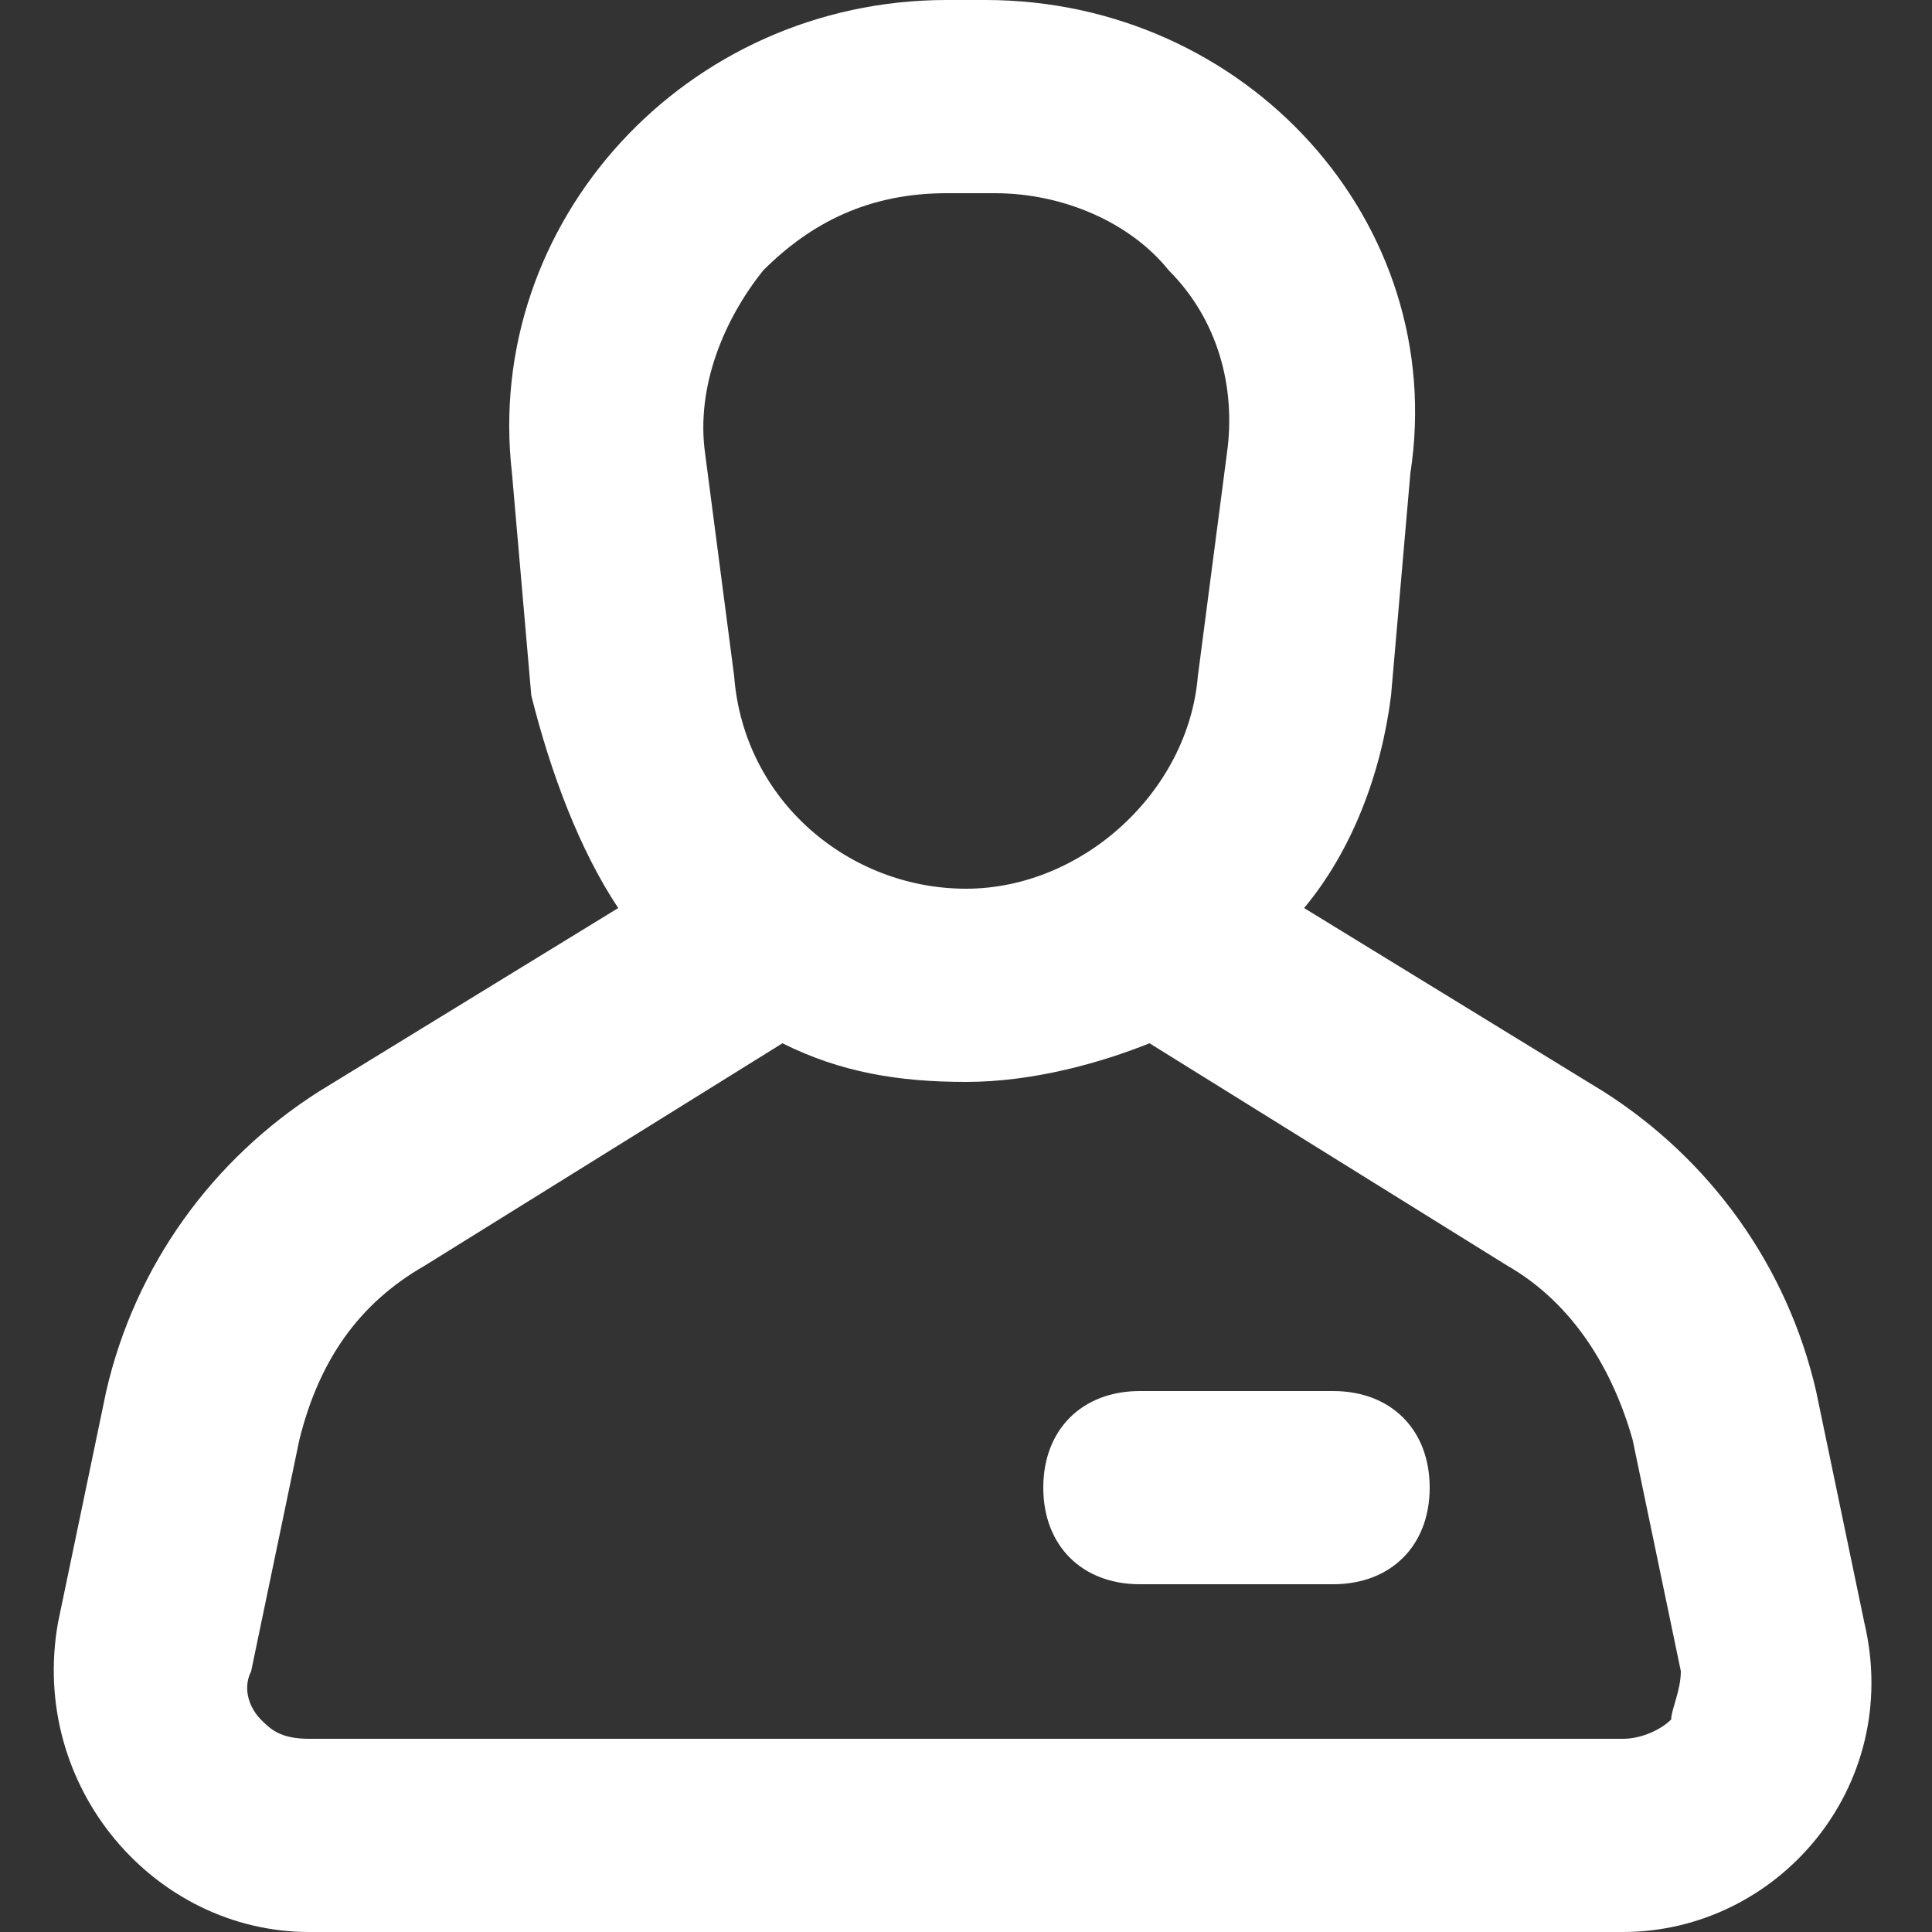 <?xml version="1.0" encoding="utf-8"?>
<!-- Generator: Adobe Illustrator 26.0.3, SVG Export Plug-In . SVG Version: 6.00 Build 0)  -->
<svg version="1.1" id="Search" xmlns="http://www.w3.org/2000/svg" xmlns:xlink="http://www.w3.org/1999/xlink" x="0px" y="0px"
	 viewBox="0 0 20 20" style="enable-background:new 0 0 20 20;" xml:space="preserve">
<rect x="0" y="0" width="20" height="20" fill="#333333" stroke="none"/>
<style type="text/css">
	.st0{fill:#fff;}
</style>
<g>
	<path class="st0" d="M19.3,16.8l-0.5-2.4c-0.3-1.3-1.1-2.4-2.2-3.1l-3.1-1.9C14,8.8,14.3,8,14.4,7.2l0.2-2.3C15,2.3,12.9,0,10.2,0
		H9.8C7.1,0,5,2.3,5.3,4.9l0.2,2.3C5.7,8,6,8.8,6.4,9.4l-3.1,1.9c-1.1,0.7-1.9,1.8-2.2,3.1l-0.5,2.4C0.3,18.5,1.6,20,3.2,20h13.6
		C18.4,20,19.7,18.5,19.3,16.8z M7.9,2.8C8.4,2.3,9,2,9.8,2h0.5c0.7,0,1.4,0.3,1.8,0.8c0.5,0.5,0.7,1.2,0.6,1.9L12.4,7
		c-0.1,1.2-1.2,2.2-2.4,2.2S7.7,8.3,7.6,7L7.3,4.7C7.2,4,7.5,3.3,7.9,2.8z M17.3,17.8C17.2,17.9,17,18,16.8,18H3.2
		c-0.3,0-0.4-0.1-0.5-0.2c-0.1-0.1-0.2-0.3-0.1-0.5l0.5-2.4c0.2-0.8,0.6-1.4,1.3-1.8l3.7-2.3c0.6,0.3,1.2,0.4,1.9,0.4
		c0.7,0,1.4-0.2,1.9-0.4l3.7,2.3c0.7,0.4,1.1,1.1,1.3,1.8l0.5,2.4C17.4,17.5,17.3,17.7,17.3,17.8z"/>
	<path class="st0" d="M13.8,16.4h-2c-0.6,0-1-0.4-1-1v0c0-0.6,0.4-1,1-1h2c0.6,0,1,0.4,1,1v0C14.8,16,14.4,16.4,13.8,16.4z"/>
</g>
</svg>
